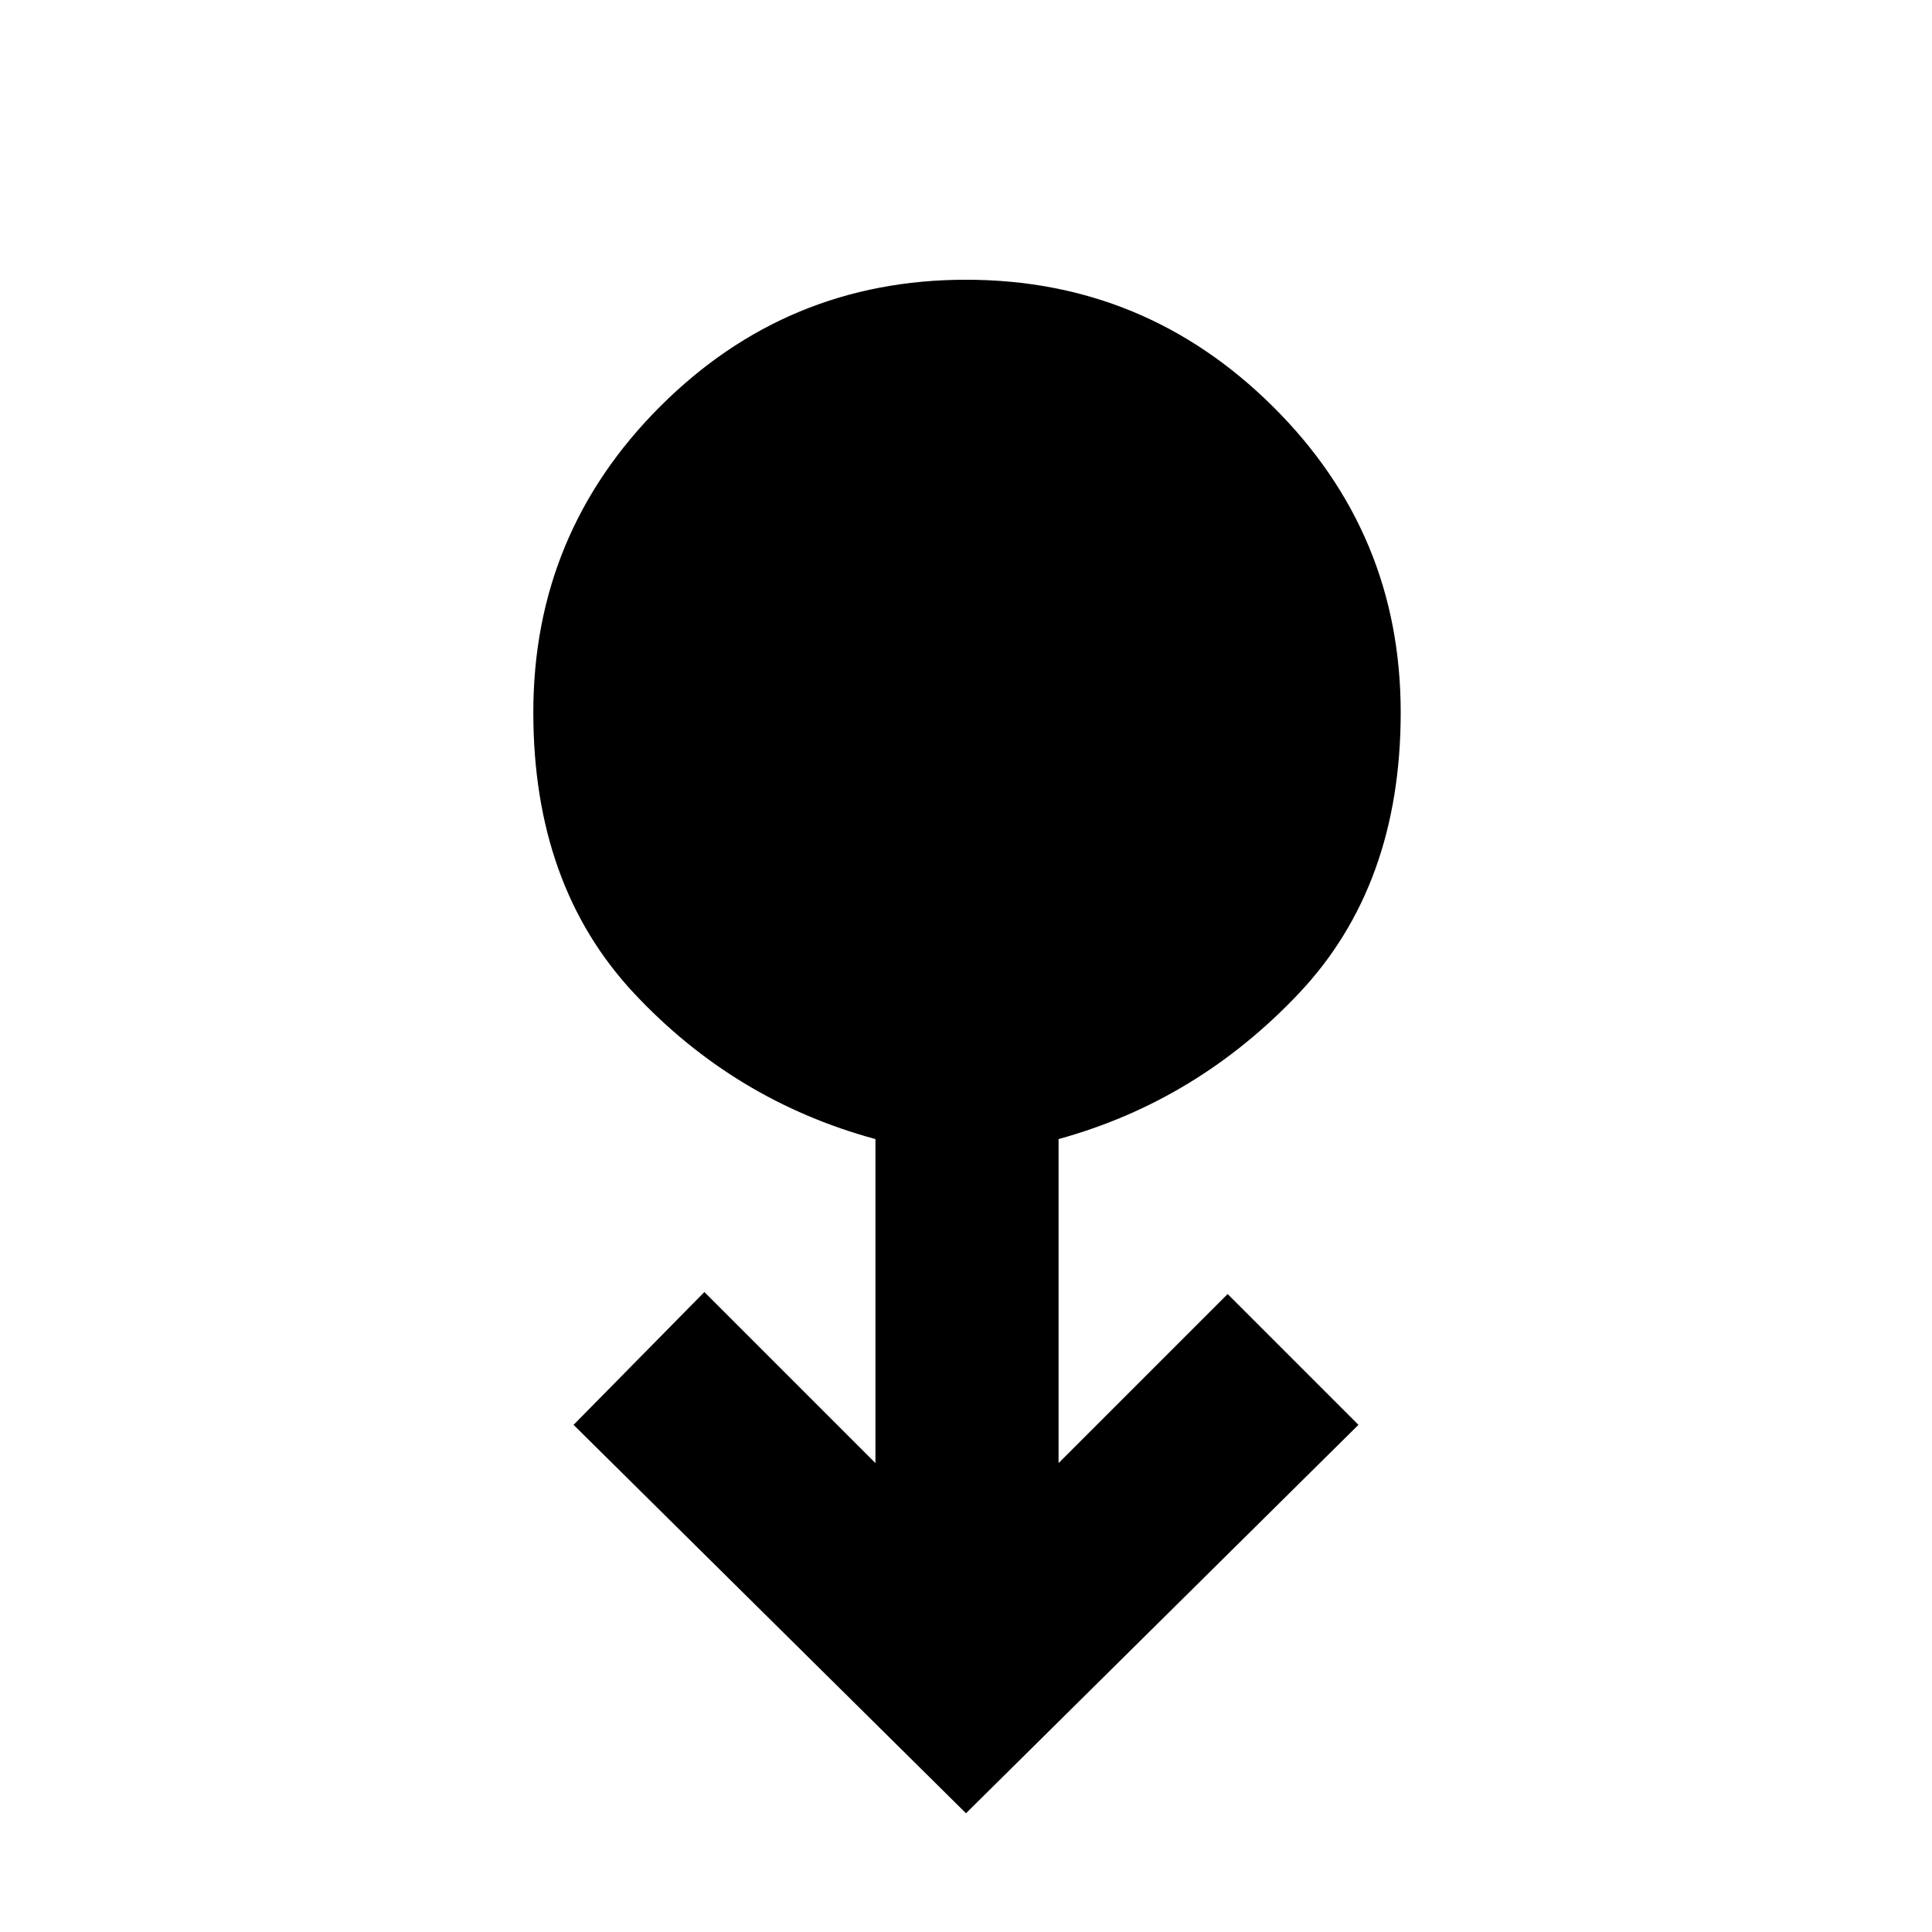 <svg xmlns="http://www.w3.org/2000/svg" height="48" viewBox="0 -960 960 960" width="48"><path d="M480-59 285-252l65-66 85 85v-161q-70-19-120-72.5T265-606q0-89 63-152t152-63q89 0 152.5 63T696-606q0 86-50.5 139.5T526-394v161l84-84 65 65L480-59Z"/></svg>